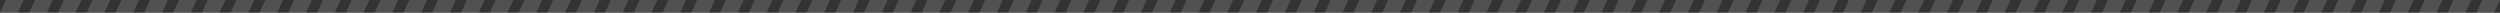 <svg fill="none" height="6" viewBox="0 0 1170 6" width="1170" xmlns="http://www.w3.org/2000/svg"><rect x="0" y="0" width="1170" height="6" fill="#333333" stroke="none"/><path d="m11.079 0-2.795 6h-8.284l2.795-6zm5.29 0-2.795 6h8.284l2.795-6zm13.475 0-2.795 6h8.284l2.795-6zm13.475 0-2.795 6h8.284l2.795-6zm13.475 0-2.795 6h8.284l2.795-6zm13.475 0-2.795 6h8.284l2.795-6zm13.475 0-2.795 6h8.284l2.795-6zm13.475 0-2.795 6h8.284l2.795-6zm13.475 0-2.795 6h8.285l2.794-6zm13.475 0-2.795 6h8.284l2.795-6zm13.474 0-2.795 6h8.285l2.795-6zm13.475 0-2.795 6h8.285l2.794-6zm13.475 0-2.795 6h8.284l2.795-6zm13.474 0-2.795 6h8.285l2.795-6zm13.475 0-2.795 6h8.285l2.794-6zm13.475 0-2.795 6h8.284l2.795-6zm13.474 0-2.795 6h8.285l2.795-6zm13.475 0-2.795 6h8.285l2.794-6zm13.474 0-2.794 6h8.284l2.795-6zm13.475 0-2.795 6h8.285l2.795-6zm13.475 0-2.795 6h8.285l2.794-6zm13.474 0-2.794 6h8.284l2.795-6zm13.475 0-2.795 6h8.285l2.795-6zm13.475 0-2.795 6h8.284l2.795-6zm13.474 0-2.794 6h8.284l2.795-6zm13.475 0-2.795 6h8.285l2.795-6zm13.475 0-2.795 6h8.284l2.795-6zm13.474 0-2.794 6h8.284l2.795-6zm13.475 0-2.795 6h8.285l2.795-6zm13.475 0-2.795 6h8.284l2.795-6zm13.474 0-2.794 6h8.284l2.795-6zm13.475 0-2.795 6h8.285l2.795-6zm13.475 0-2.795 6h8.284l2.795-6zm13.474 0-2.794 6h8.284l2.795-6zm13.475 0-2.795 6h8.285l2.795-6zm13.475 0-2.795 6h8.284l2.795-6zm13.474 0-2.794 6h8.284l2.795-6zm13.475 0-2.795 6h8.285l2.795-6zm13.475 0-2.795 6h8.284l2.795-6zm13.474 0-2.794 6h8.284l2.795-6zm13.475 0-2.795 6h8.285l2.795-6zm13.475 0-2.795 6h8.284l2.795-6zm13.474 0-2.794 6h8.284l2.795-6zm13.475 0-2.795 6h8.285l2.795-6zm13.475 0-2.795 6h8.284l2.795-6zm13.474 0-2.794 6h8.284l2.795-6zm13.475 0-2.795 6h8.285l2.794-6zm13.475 0-2.795 6h8.284l2.795-6zm13.474 0-2.794 6h8.284l2.795-6zm13.475 0-2.795 6h8.285l2.795-6zm13.475 0-2.795 6h8.284l2.795-6zm13.474 0-2.794 6h8.284l2.795-6zm13.475 0-2.795 6h8.285l2.795-6zm13.475 0-2.795 6h8.284l2.795-6zm13.474 0-2.794 6h8.284l2.795-6zm13.475 0-2.795 6h8.285l2.794-6zm13.475 0-2.795 6h8.284l2.795-6zm13.474 0-2.794 6h8.284l2.795-6zm13.475 0-2.795 6h8.285l2.794-6zm13.475 0-2.795 6h8.284l2.795-6zm13.474 0-2.794 6h8.284l2.795-6zm13.475 0-2.795 6h8.285l2.794-6zm13.475 0-2.795 6h8.284l2.795-6zm13.474 0-2.794 6h8.284l2.795-6zm13.475 0-2.795 6h8.285l2.794-6zm13.475 0-2.795 6h8.284l2.795-6zm13.474 0-2.794 6h8.284l2.795-6zm13.475 0-2.795 6h8.285l2.794-6zm13.475 0-2.795 6h8.284l2.795-6zm13.474 0-2.794 6h8.284l2.795-6zm13.475 0-2.795 6h8.285l2.794-6zm13.475 0-2.795 6h8.284l2.795-6zm13.474 0-2.794 6h8.284l2.795-6zm13.475 0-2.795 6h8.285l2.794-6zm13.475 0-2.795 6h8.285l2.79-6zm13.47 0-2.79 6h8.28l2.8-6zm13.48 0-2.8 6h8.29l2.79-6zm13.47 0-2.79 6h8.28l2.8-6zm13.48 0-2.8 6h8.29l2.79-6zm13.47 0-2.79 6h8.28l2.8-6zm13.48 0-2.8 6h8.29l2.79-6zm13.47 0-2.79 6h8.28l2.8-6zm13.48 0-2.8 6h8.29l2.79-6zm13.47 0-2.79 6h8.28l2.8-6zm13.48 0-2.8 6h8.29l2.79-6zm13.47 0-2.79 6h8.28l2.8-6zm13.48 0-2.8 6h8.29l2.79-6z" fill="#fff" fill-opacity=".15"/></svg>